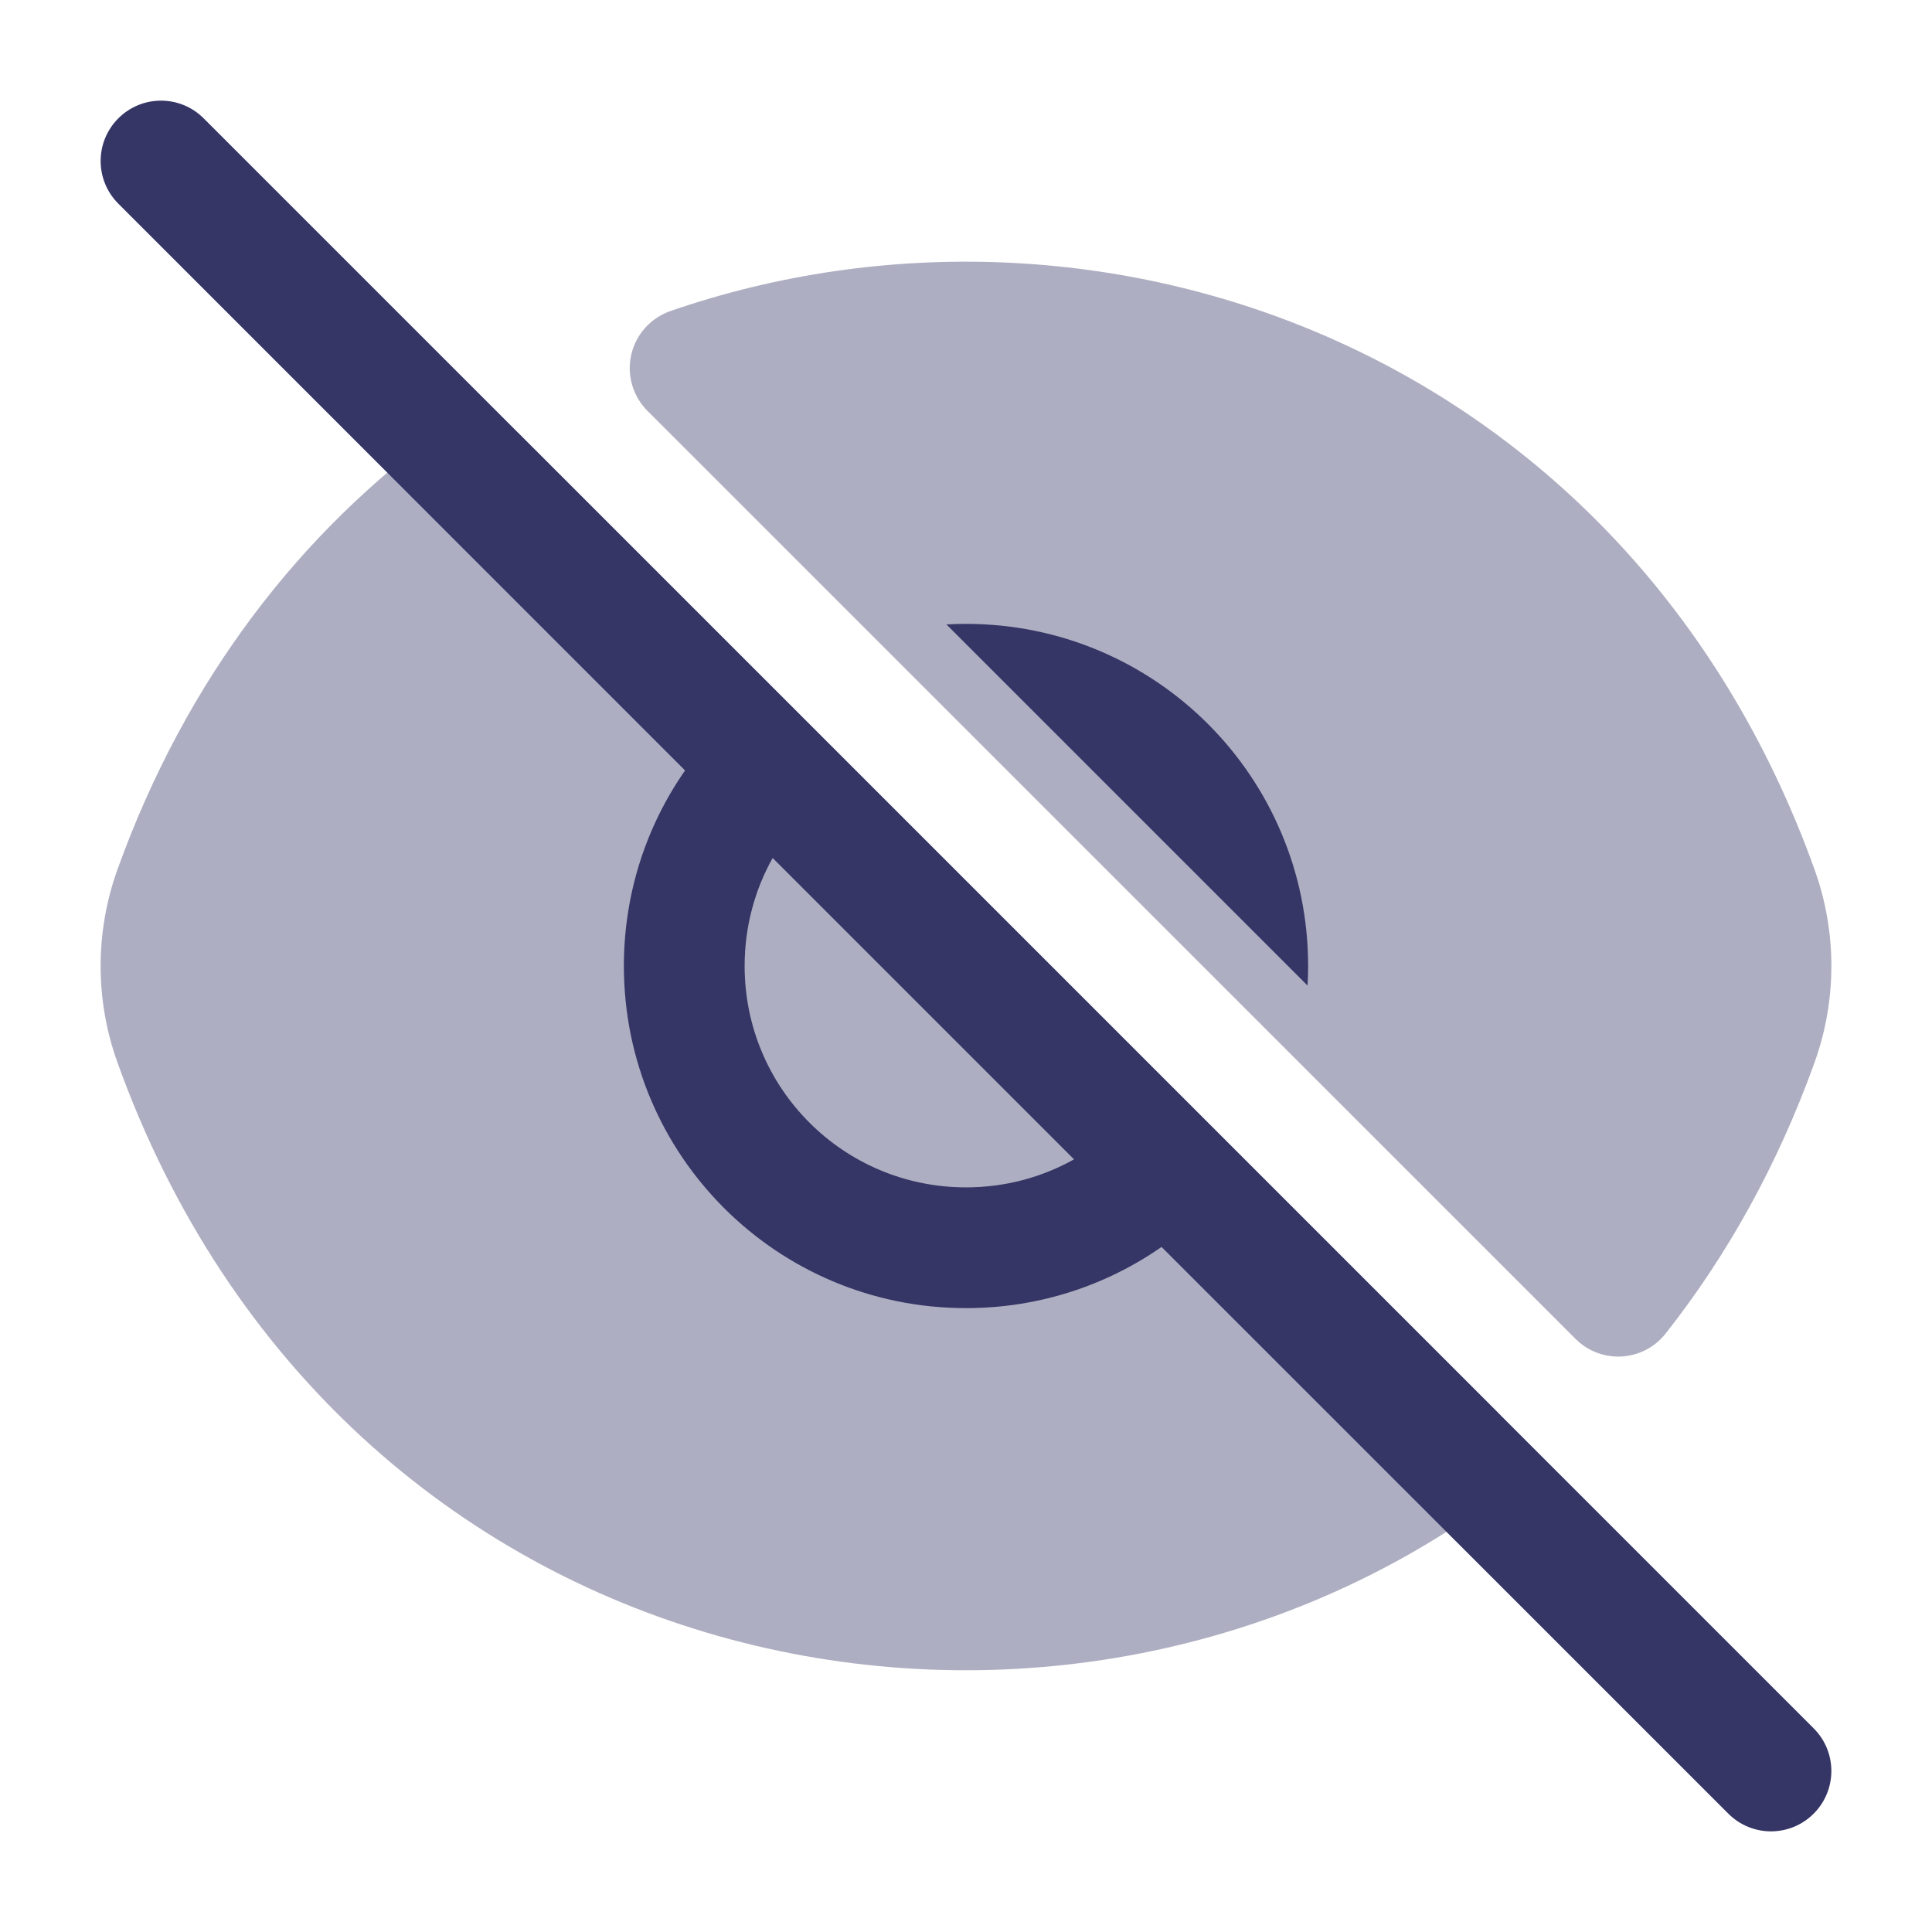<svg width="24" height="24" viewBox="0 0 24 24" fill="none" xmlns="http://www.w3.org/2000/svg">
<g opacity="0.4">
<path d="M22.543 10.807C20.219 4.338 13.666 2.019 8.328 3.864C8.084 3.949 7.9 4.153 7.842 4.405C7.784 4.657 7.86 4.921 8.043 5.104L19.572 16.632C19.723 16.784 19.932 16.863 20.146 16.851C20.36 16.838 20.558 16.735 20.691 16.566C21.451 15.602 22.082 14.477 22.543 13.193C22.819 12.423 22.819 11.577 22.543 10.807Z" fill="#353566"/>
<path d="M6.47 5.409C6.209 5.149 5.799 5.116 5.5 5.331C3.749 6.595 2.312 8.426 1.457 10.807C1.181 11.577 1.181 12.423 1.457 13.193C4.215 20.873 12.916 22.698 18.5 18.669C18.678 18.54 18.791 18.34 18.808 18.121C18.826 17.902 18.747 17.686 18.591 17.53L6.47 5.409Z" fill="#353566"/>
</g>
<path fill-rule="evenodd" clip-rule="evenodd" d="M2.53 1.47C2.237 1.177 1.763 1.177 1.47 1.47C1.177 1.763 1.177 2.237 1.47 2.53L8.51 9.571C8.031 10.259 7.75 11.096 7.75 12C7.75 14.35 9.65 16.25 12 16.25C12.904 16.25 13.741 15.969 14.429 15.49L21.47 22.53C21.763 22.823 22.237 22.823 22.53 22.53C22.823 22.237 22.823 21.763 22.53 21.47L2.53 1.47ZM13.342 14.402L9.598 10.658C9.376 11.055 9.25 11.512 9.25 12C9.25 13.521 10.479 14.75 12 14.75C12.488 14.75 12.945 14.624 13.342 14.402Z" fill="#353566"/>
<path d="M16.243 12.243C16.248 12.163 16.25 12.082 16.25 12C16.25 9.65 14.35 7.75 12 7.75C11.918 7.75 11.837 7.752 11.757 7.757L16.243 12.243Z" fill="#353566"/>
</svg>
